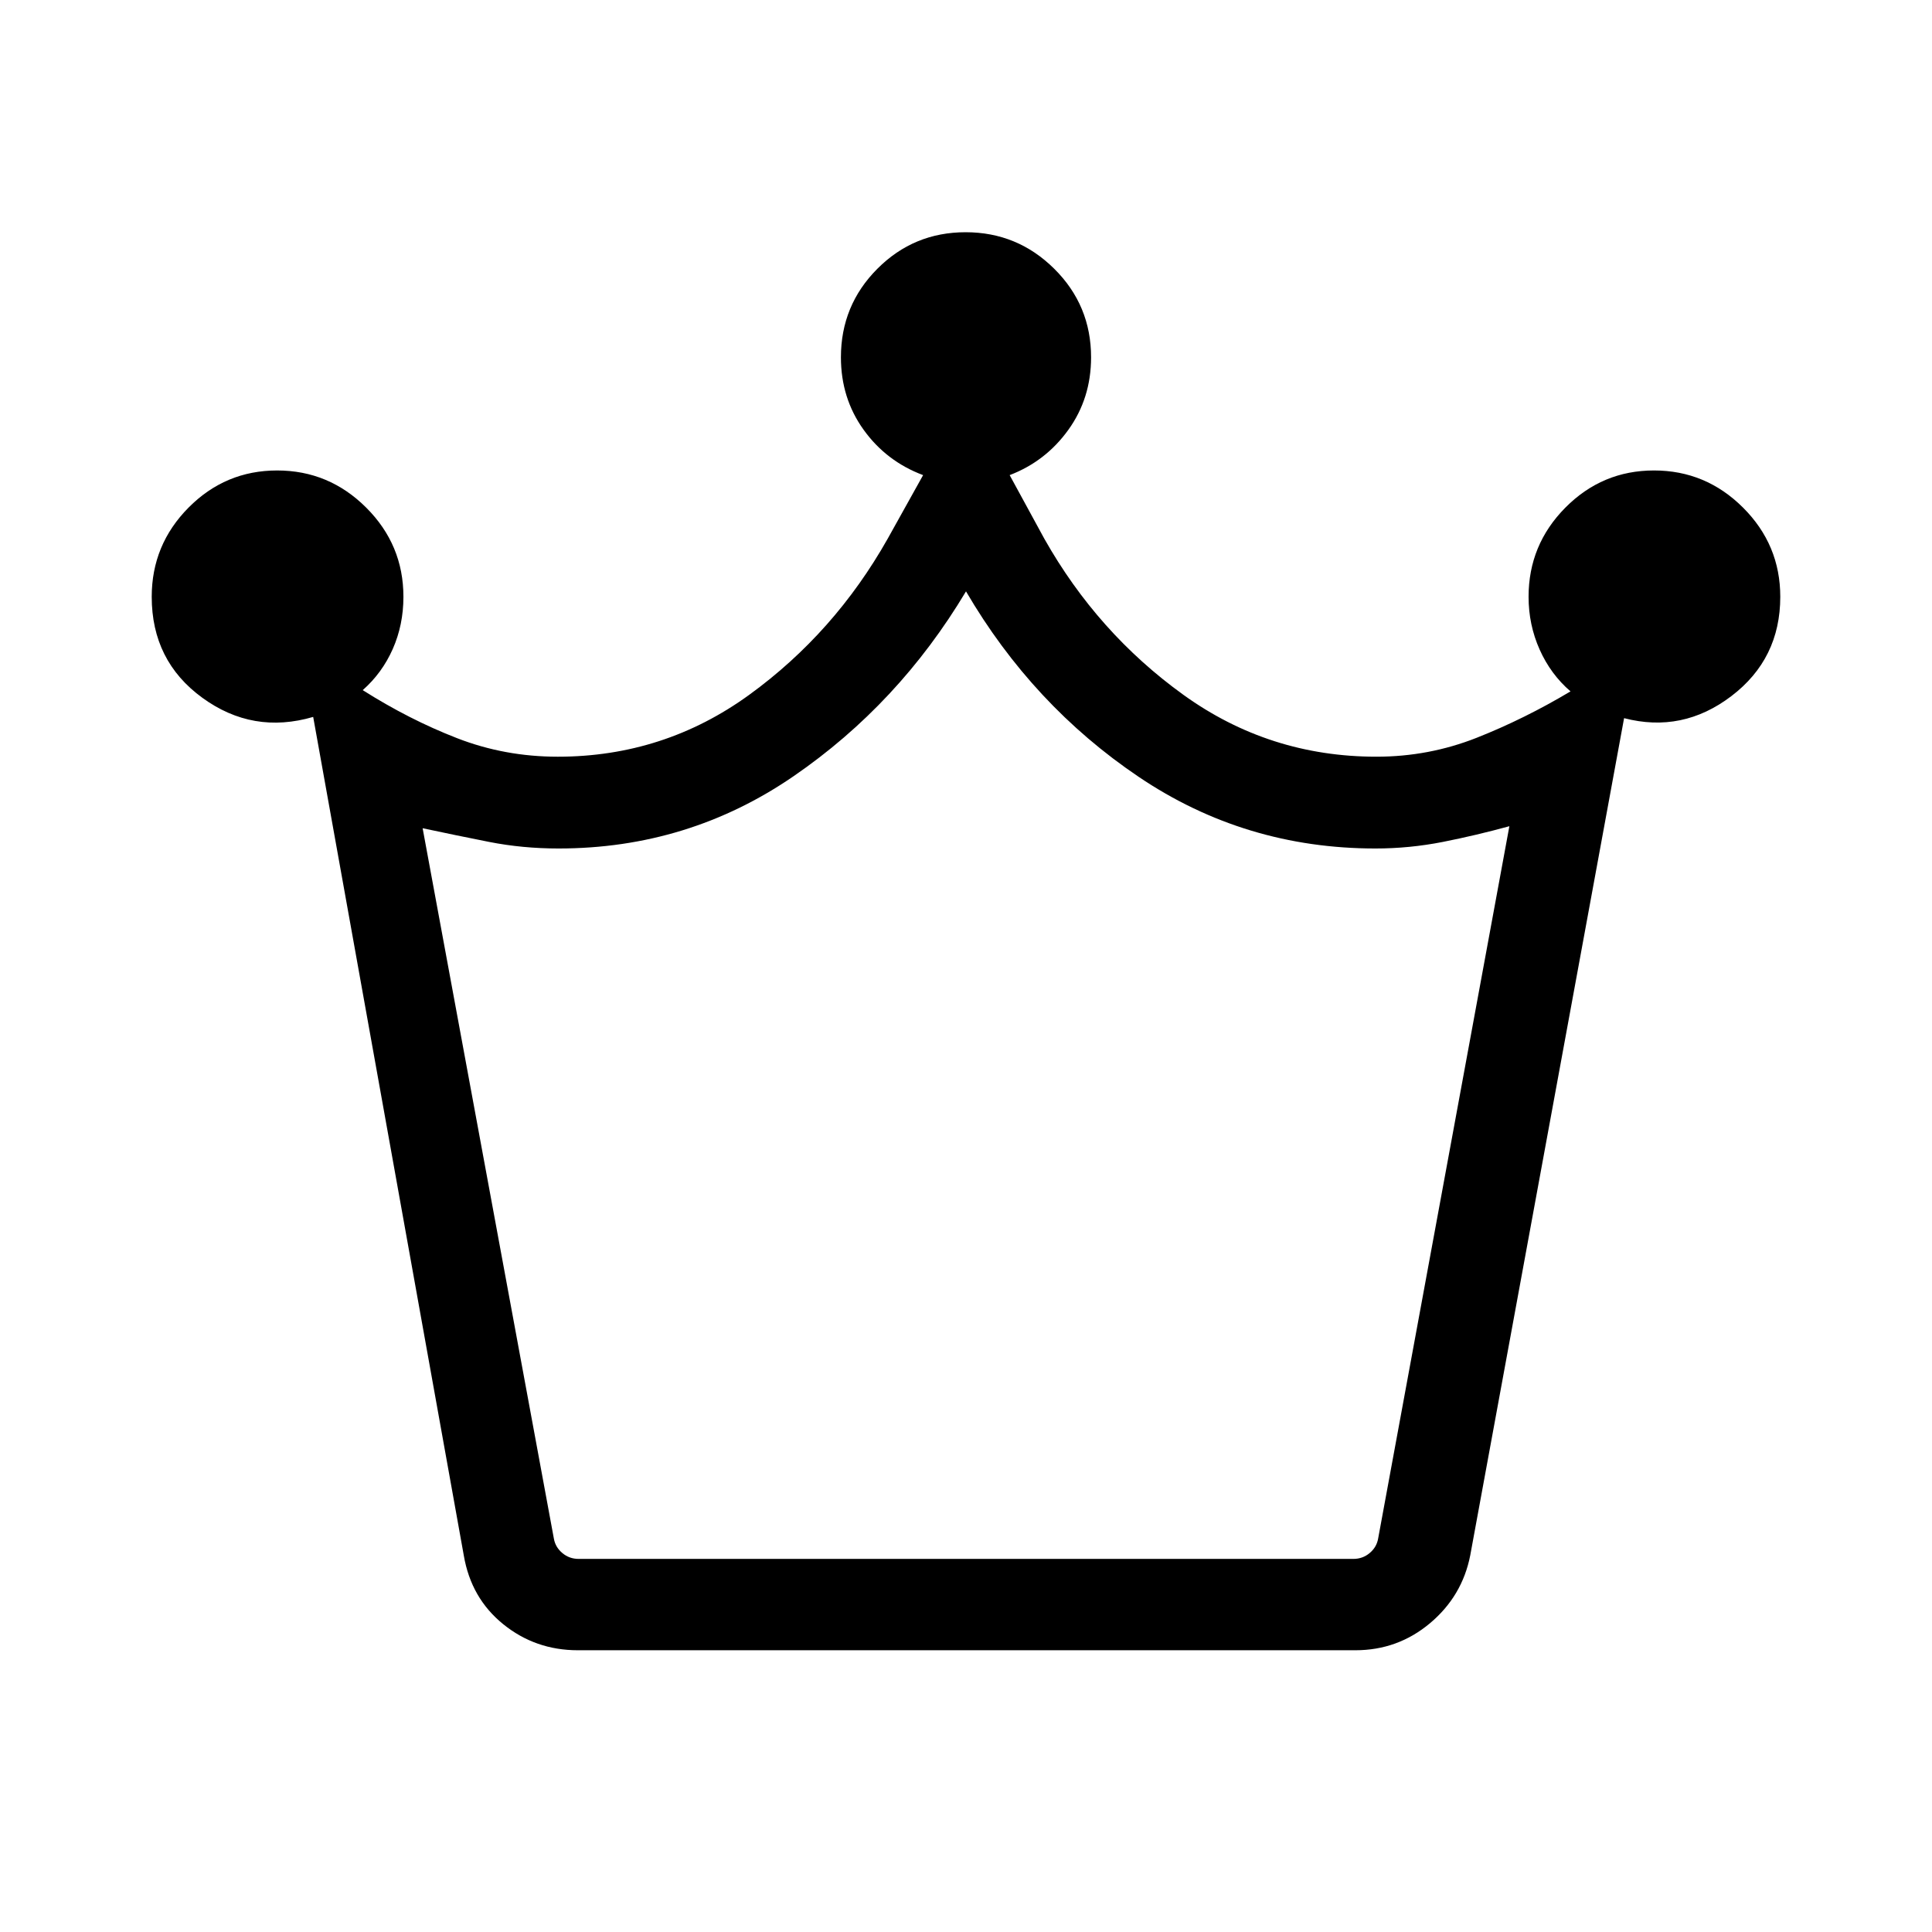<svg xmlns="http://www.w3.org/2000/svg" height="48" viewBox="0 -960 960 960" width="48"><path d="M287.15-140q-21.08 0-37.07-12.92-16-12.93-19.62-34.16l-74.84-416.69q-30 8.77-55.12-9.54-25.11-18.3-25.11-50.15 0-25.85 18.29-44.31 18.3-18.46 44.04-18.46t44.24 18.46q18.5 18.46 18.5 44.31 0 13.95-5.3 25.94-5.31 11.98-14.93 20.44 23.13 14.65 46.86 23.86 23.72 9.22 50.04 9.22 52.79 0 95.18-30.77 42.38-30.77 68.77-77.54l17.61-31.61q-18.3-6.85-29.57-22.54t-11.27-36q0-25.83 18.1-43.99 18.1-18.16 43.85-18.16 25.74 0 44.05 18.16 18.3 18.16 18.3 43.99 0 20.31-11.27 36-11.27 15.69-29.19 22.54l17.23 31.61q26.39 46.77 69.08 77.54Q630.69-584 683.95-584q25.98 0 49.75-9.38 23.76-9.39 46.68-23.08-9.84-8.46-15.34-20.77-5.5-12.31-5.5-26.23 0-25.85 18.29-44.31 18.3-18.46 44.04-18.46t44.24 18.46q18.5 18.46 18.5 44.31 0 30.85-24.3 49.35Q836-595.61 807-603.15l-76.46 416.07q-4 20.23-20 33.66-16 13.42-37.08 13.42H287.15Zm.39-45.39h384.92q4.62 0 8.08-2.88t4.23-7.12L750-549.46q-16.54 4.54-33.08 7.81-16.54 3.26-33.46 3.26-64.85 0-117.61-35.57-52.77-35.58-85.85-92.19-33.46 56-85.73 91.88-52.27 35.88-116.73 35.88-17.92 0-34.46-3.26-16.54-3.27-33.08-6.81l65.23 353.07q.77 4.24 4.23 7.12 3.46 2.88 8.08 2.88Zm192.46 0Z"/></svg>